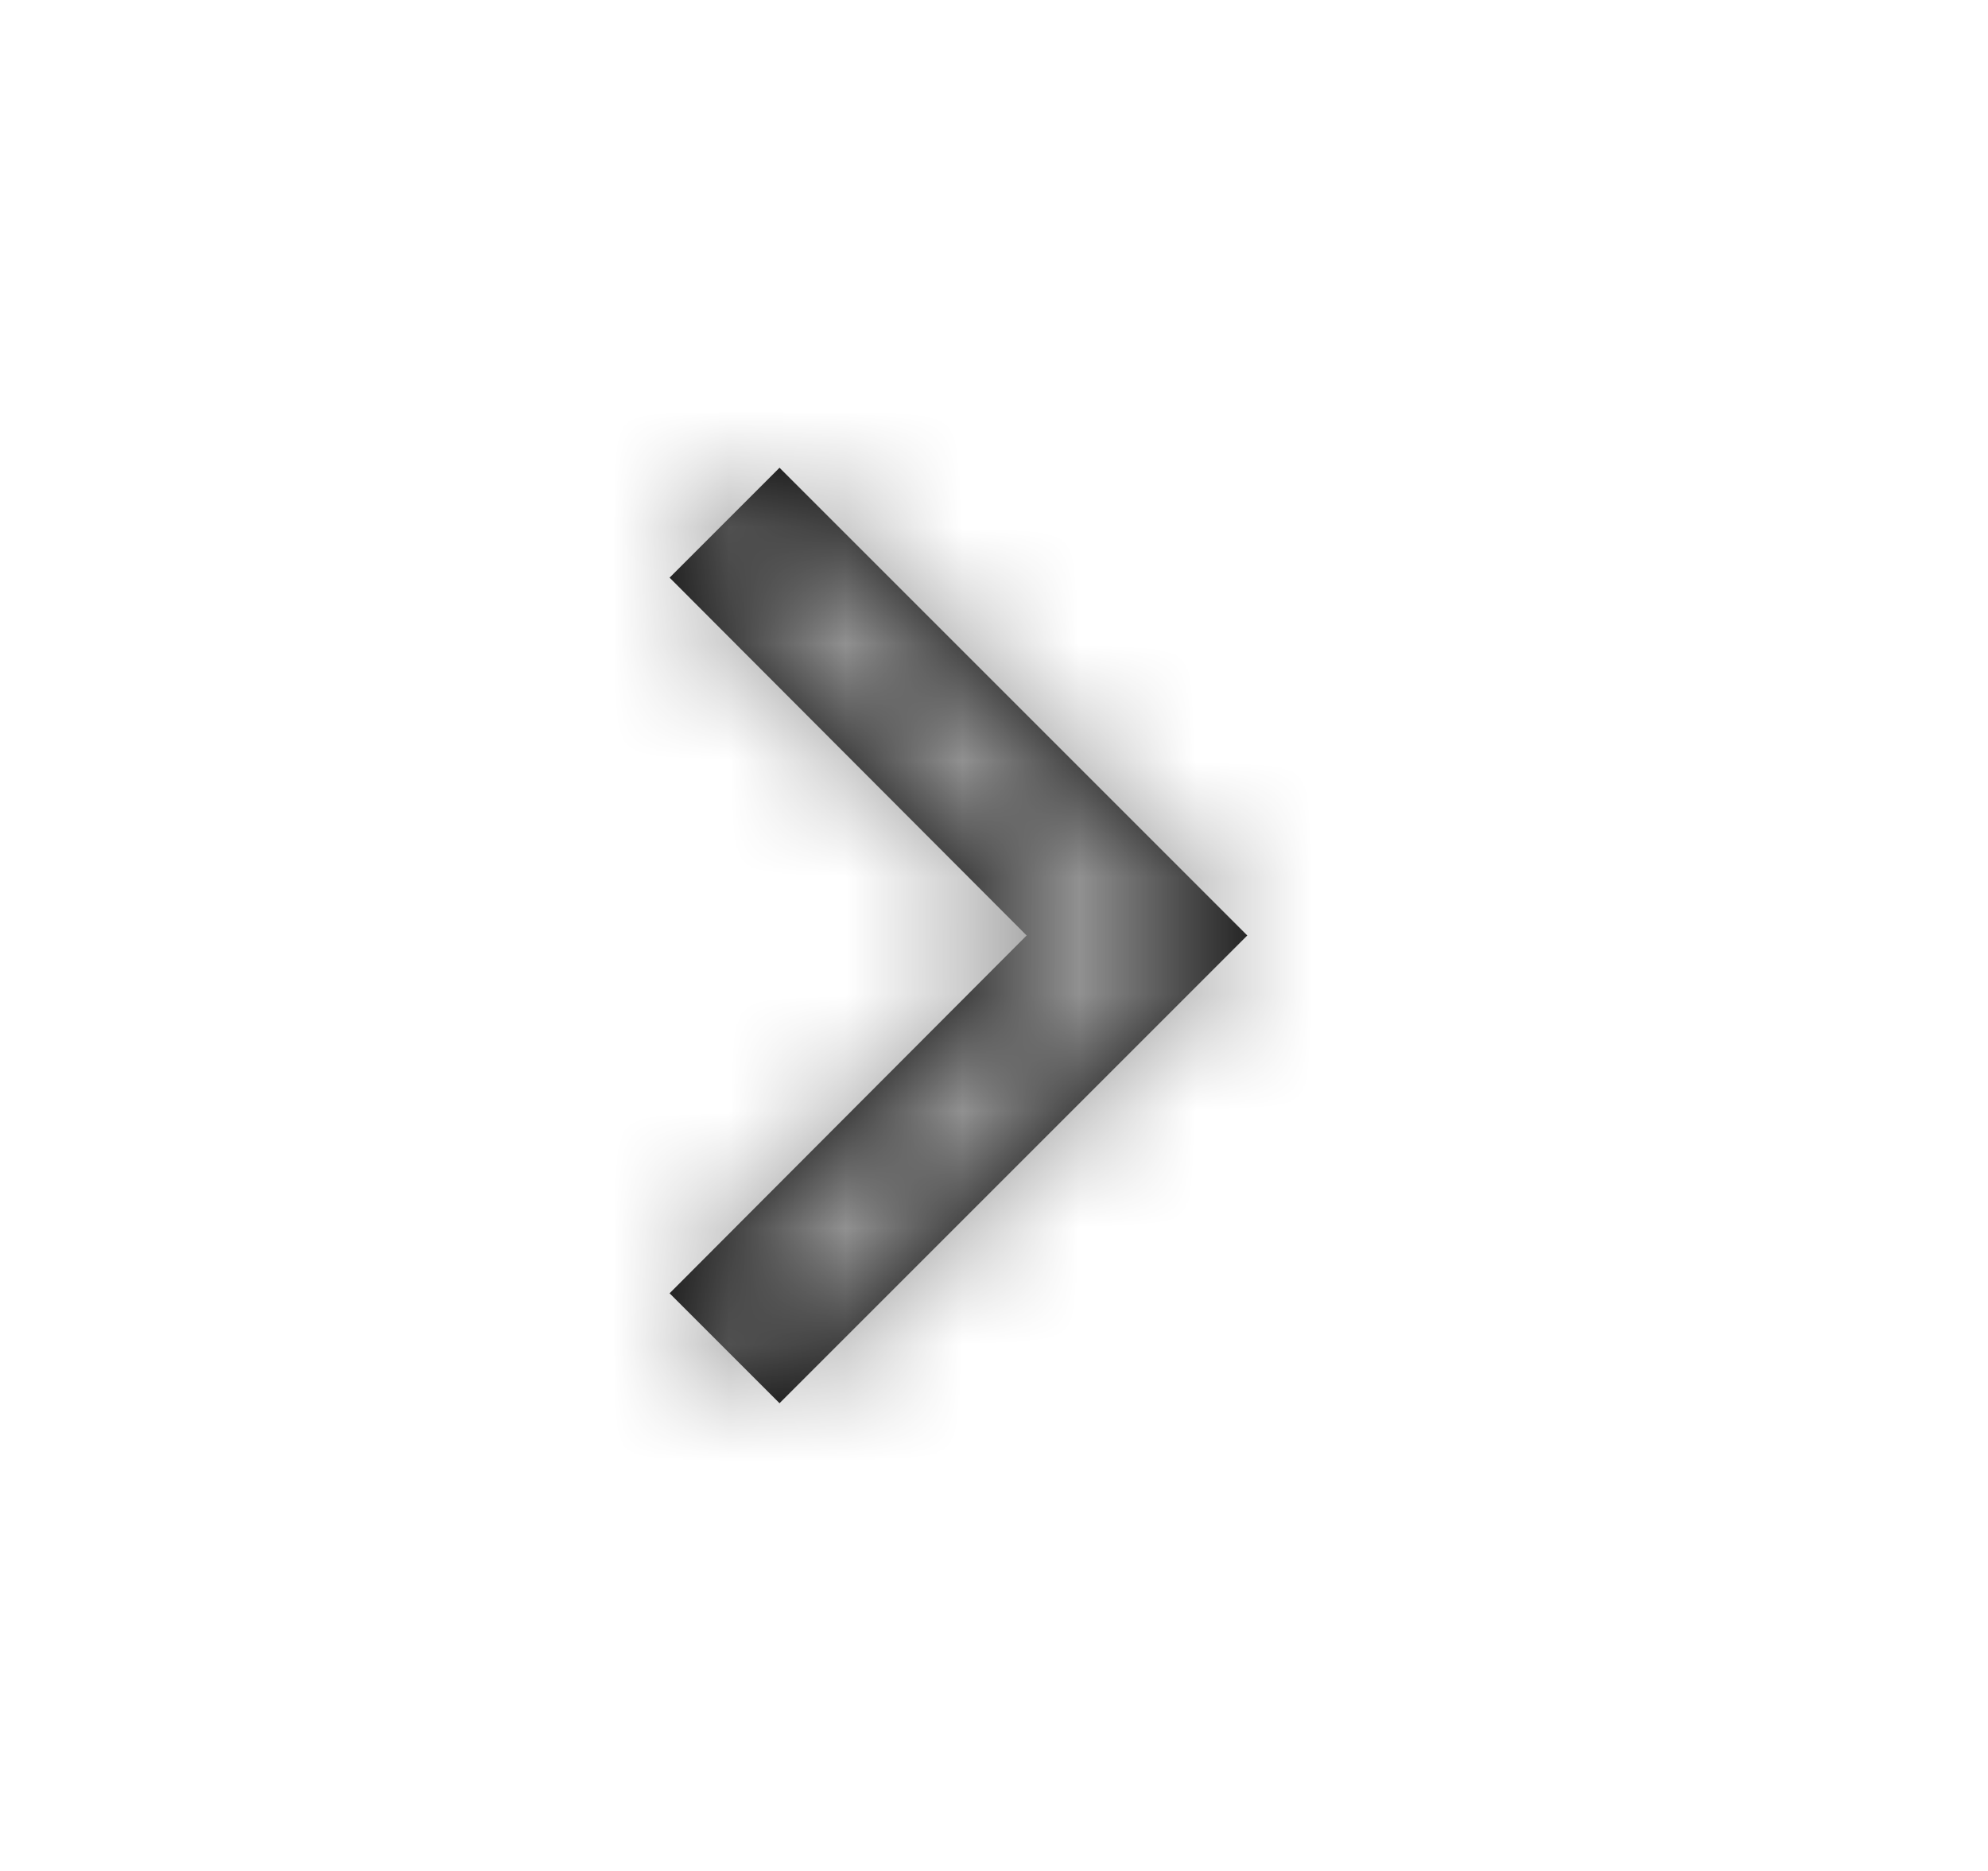 <svg xmlns="http://www.w3.org/2000/svg" xmlns:xlink="http://www.w3.org/1999/xlink" width="17" height="16" viewBox="0 0 17 16">
    <defs>
        <path id="rxcrlyalta" d="M0.94 0L0 0.94 3.053 4 0 7.06 0.94 8 4.94 4z"/>
    </defs>
    <g fill="none" fill-rule="evenodd">
        <g>
            <g>
                <g>
                    <g>
                        <g transform="translate(-236 -120) translate(120 120) translate(116) translate(5.333 4) translate(.393)">
                            <mask id="e6nllrsikb" fill="#fff">
                                <use xlink:href="#rxcrlyalta"/>
                            </mask>
                            <use fill="#000" fill-rule="nonzero" xlink:href="#rxcrlyalta"/>
                            <g fill="#919191" mask="url(#e6nllrsikb)">
                                <path d="M0 0H16V16H0z" transform="translate(-5.727 -4)"/>
                            </g>
                        </g>
                    </g>
                </g>
            </g>
        </g>
    </g>
</svg>
